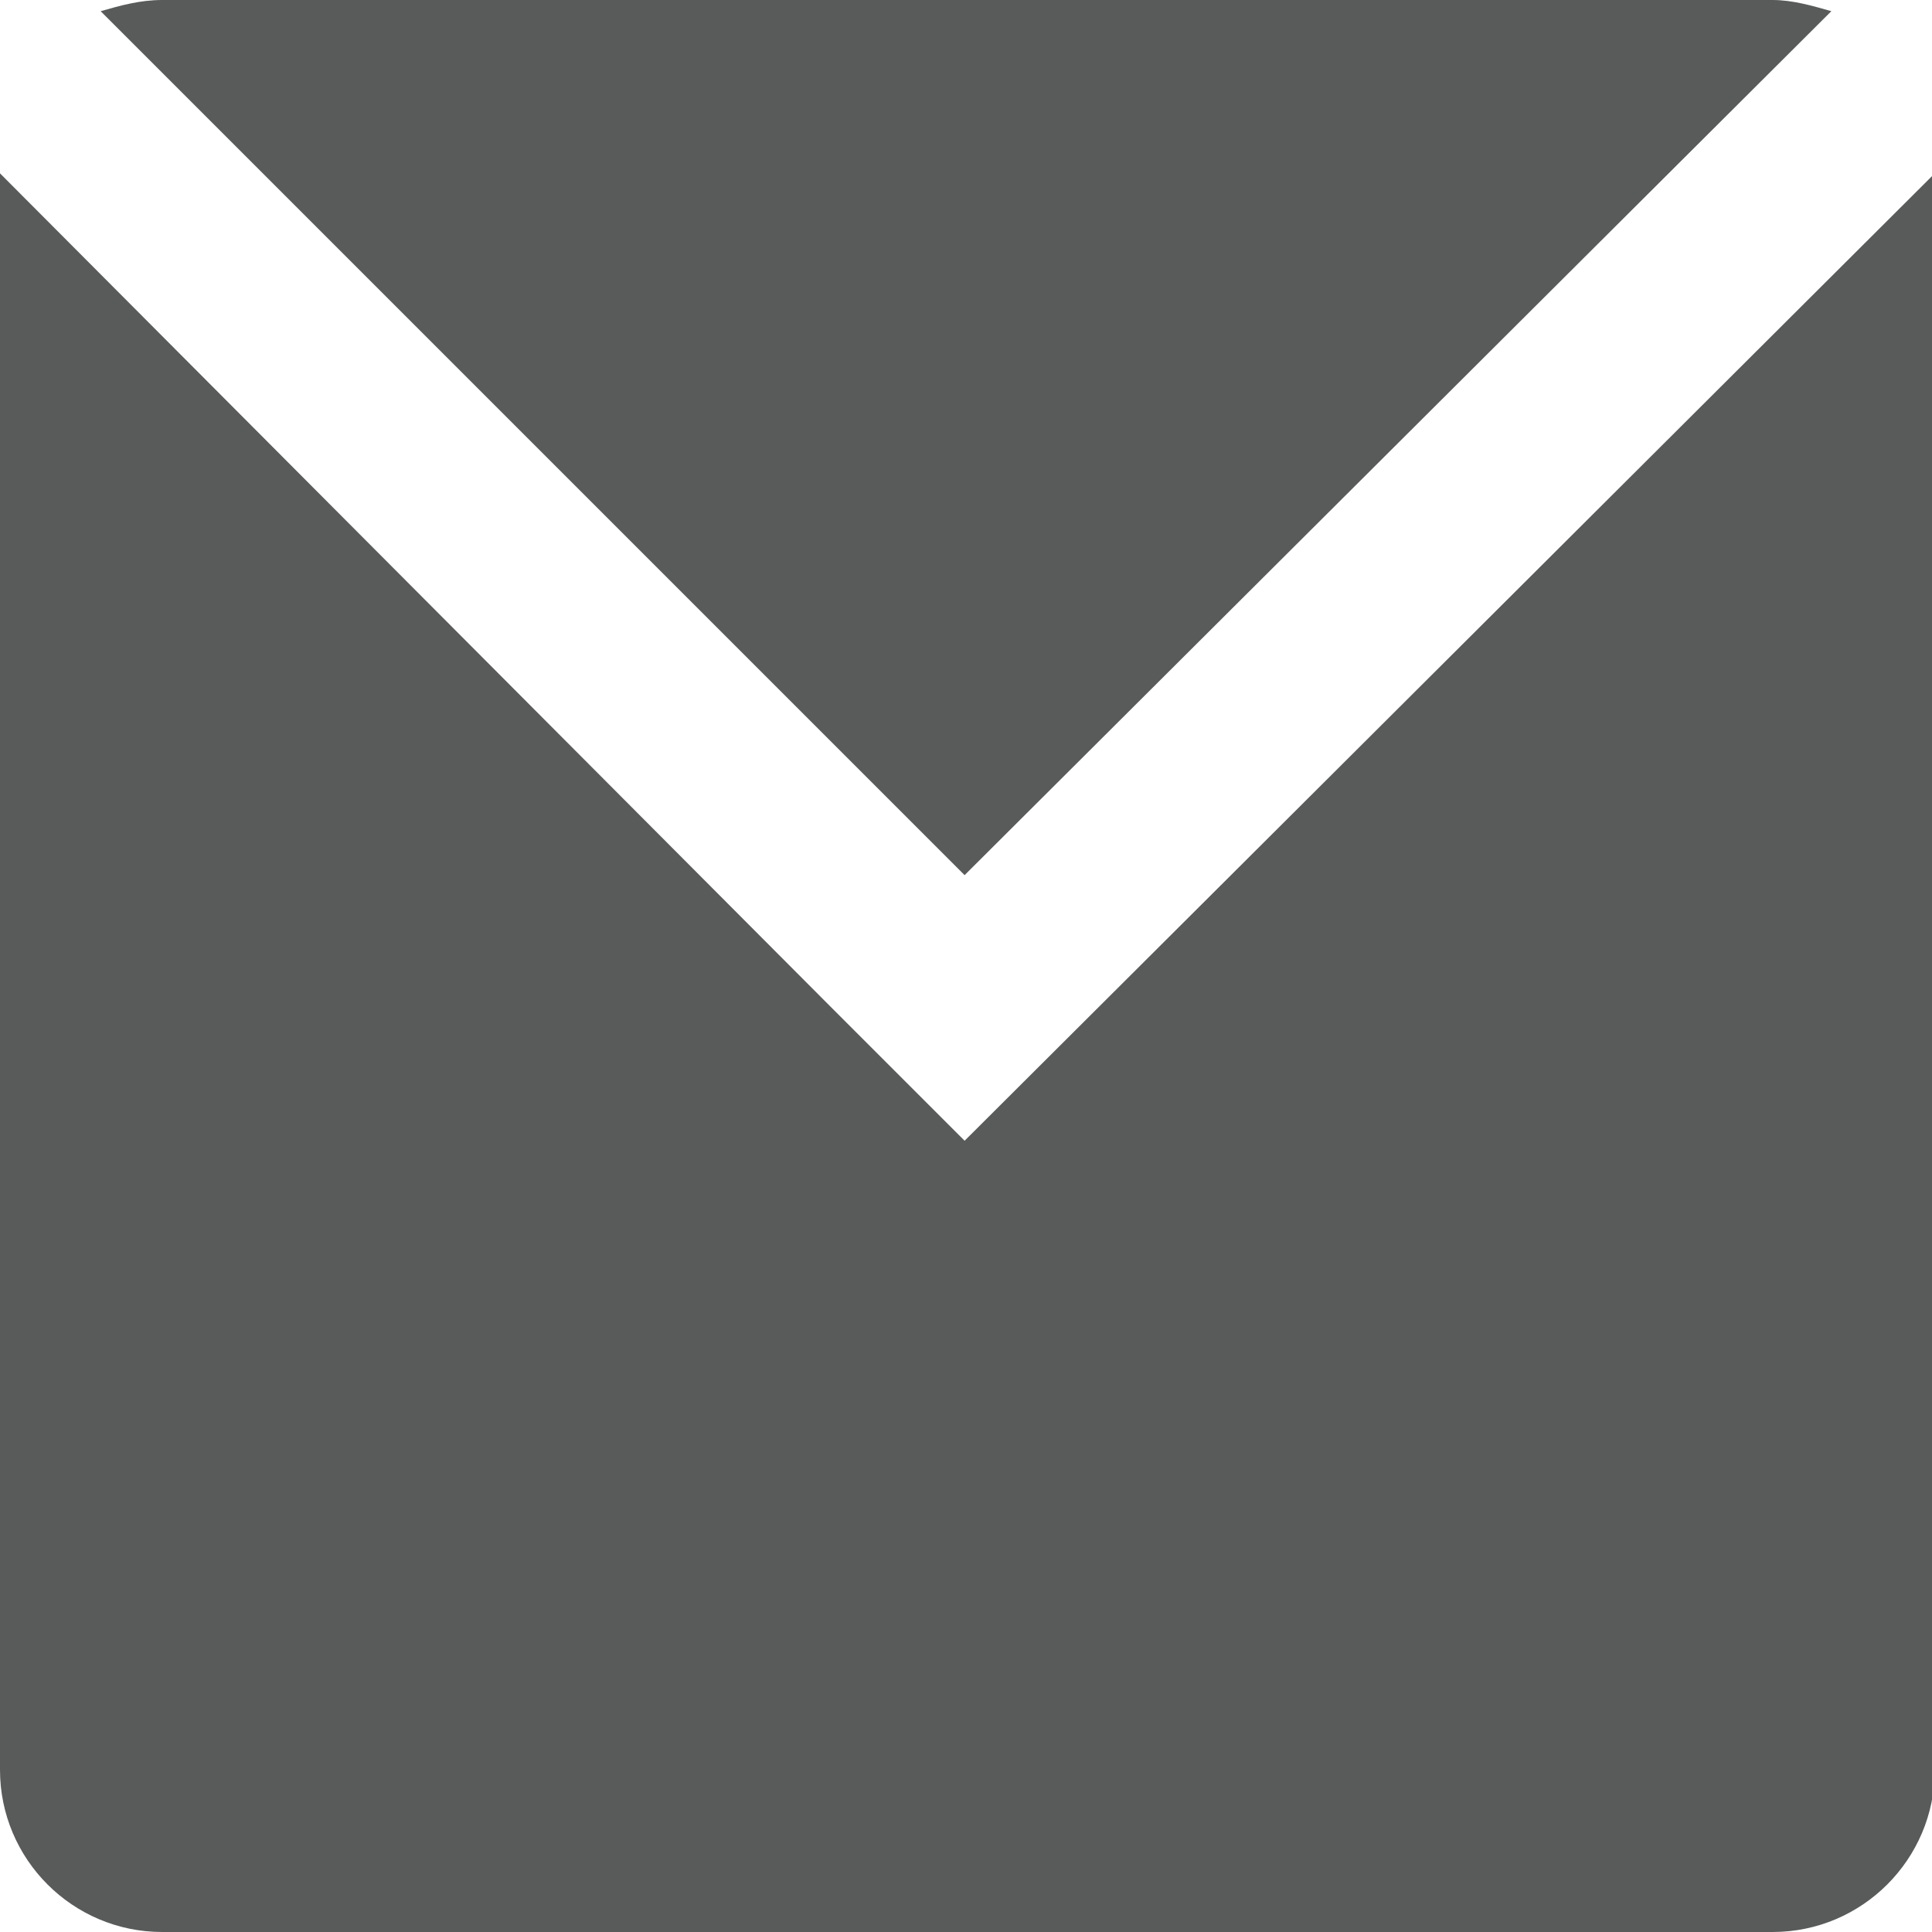 <?xml version="1.0" encoding="utf-8"?>
<!-- Generator: Adobe Illustrator 18.1.1, SVG Export Plug-In . SVG Version: 6.00 Build 0)  -->
<svg version="1.1" id="레이어_1" xmlns="http://www.w3.org/2000/svg" xmlns:xlink="http://www.w3.org/1999/xlink" x="0px"
	 y="0px" viewBox="0 0 69.1 69.1" enable-background="new 0 0 69.1 69.1" xml:space="preserve">
<g>
	<path fill="#595A5A" d="M65.5,0.4C64.8,0.2,64.1,0,63.4,0H5.8C5,0,4.3,0.2,3.6,0.4l30.9,30.9L65.5,0.4z"/>
	<path fill="#595A5A" d="M34.5,40.8l-4.7-4.7l0,0L0,6.2v57.1c0,3.2,2.6,5.8,5.8,5.8h57.6c3.2,0,5.8-2.6,5.8-5.8V6.2L34.5,40.8z"/>
</g>
</svg>
